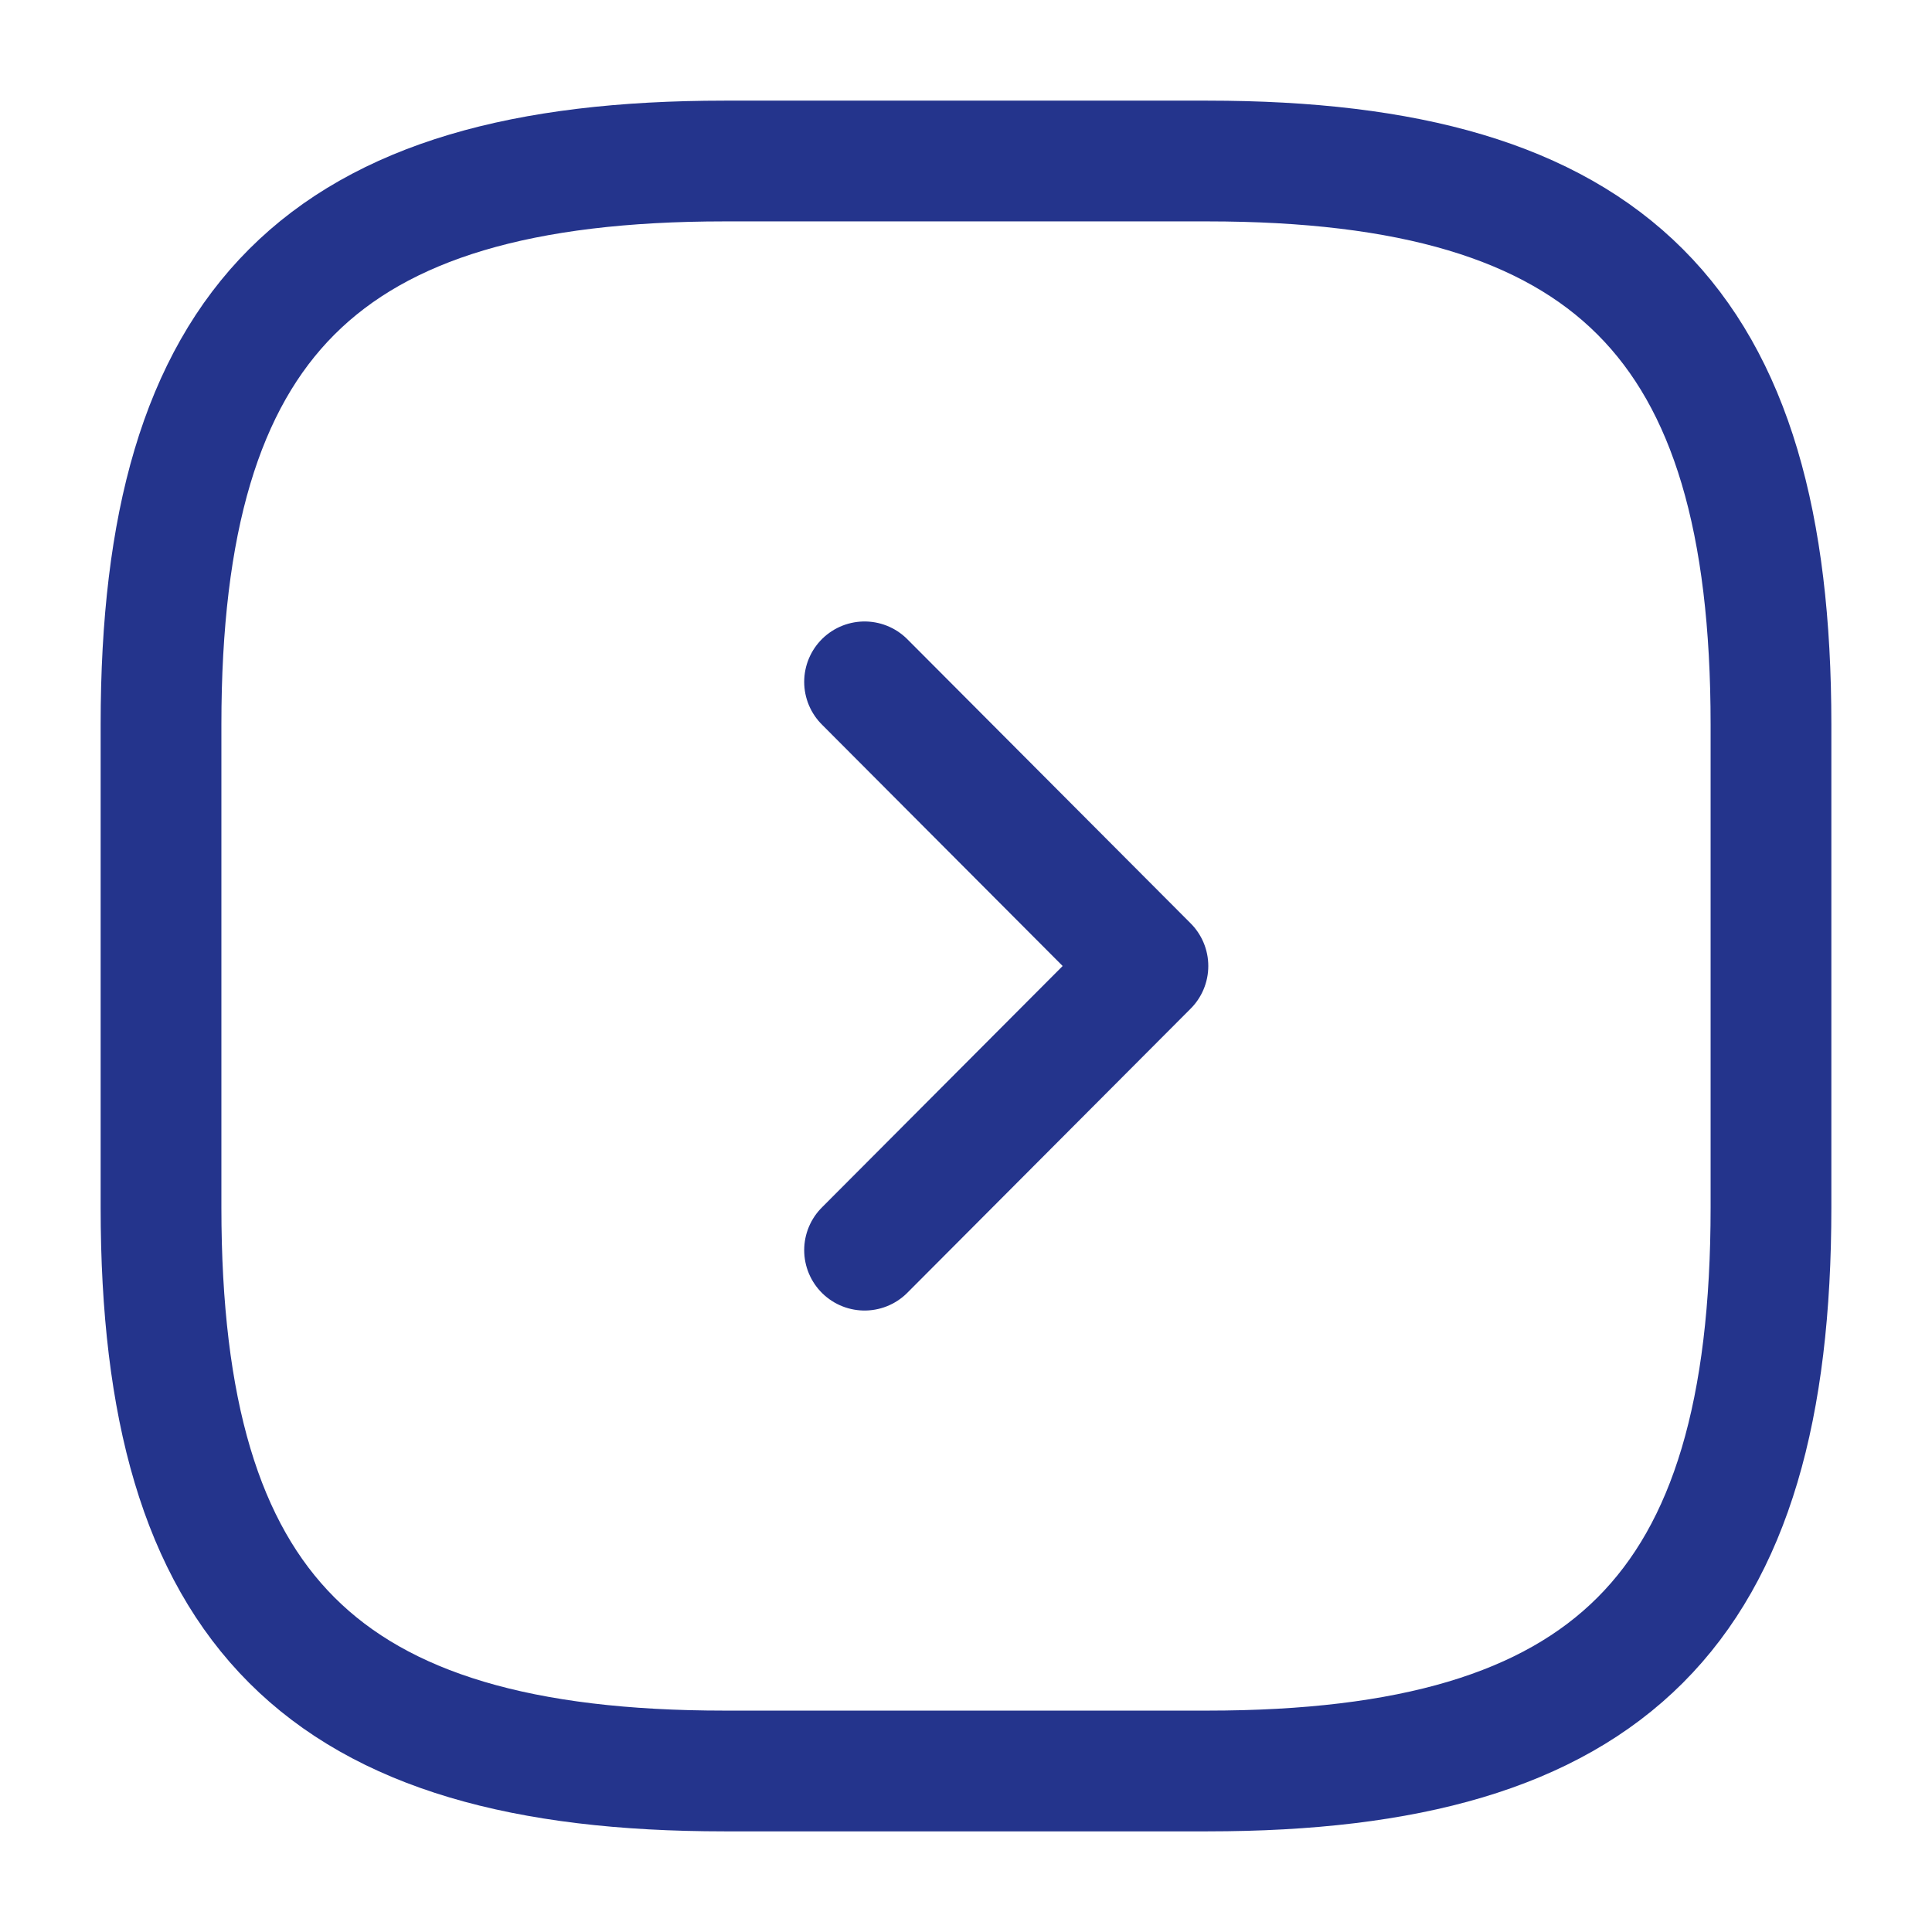 <svg width="38" height="38" viewBox="0 0 38 38" fill="none" xmlns="http://www.w3.org/2000/svg">
<path d="M23.75 34.833H14.25C6.333 34.833 3.167 31.667 3.167 23.75V14.25C3.167 6.333 6.333 3.167 14.25 3.167H23.75C31.667 3.167 34.833 6.333 34.833 14.25V23.75C34.833 31.667 31.667 34.833 23.75 34.833Z" stroke="#24348C" stroke-width="2.375" stroke-linecap="round" stroke-linejoin="round"/>
<path d="M17.005 24.589L22.578 19L17.005 13.411" stroke="#24348C" stroke-width="2.375" stroke-linecap="round" stroke-linejoin="round"/>
</svg>
